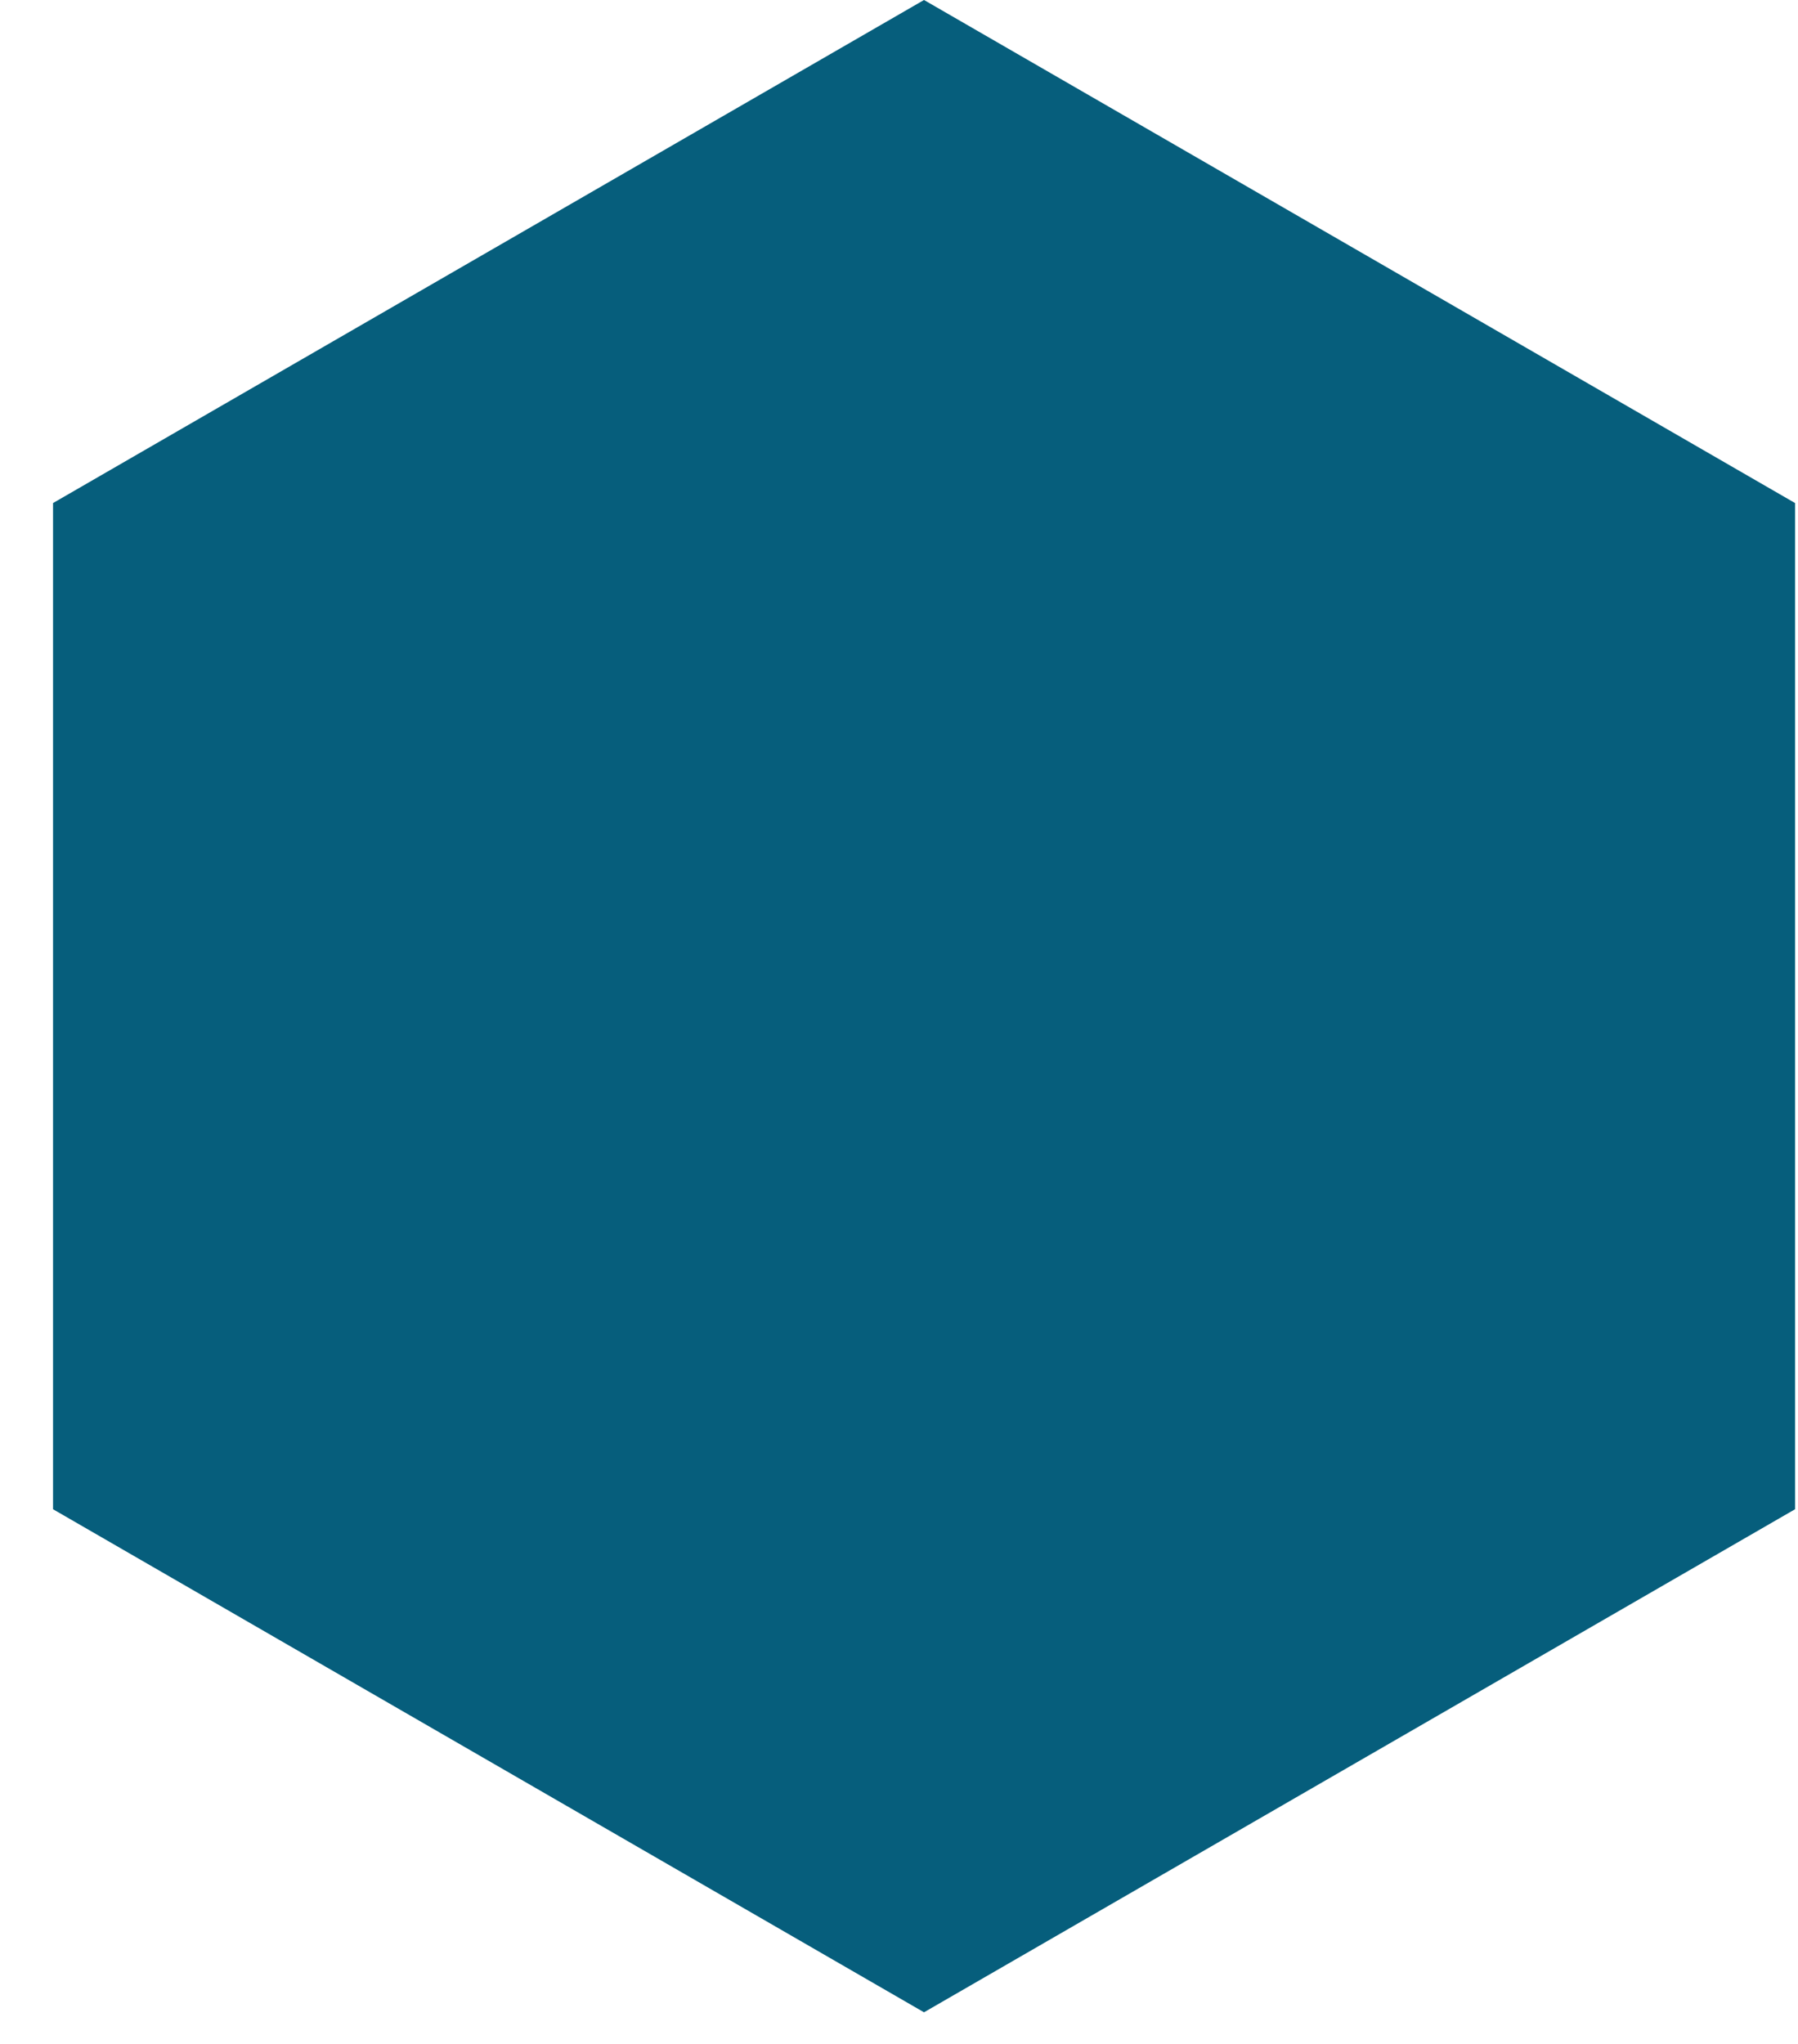 <svg width="22" height="25" viewBox="0 0 22 25" fill="none" xmlns="http://www.w3.org/2000/svg">
<path d="M11.306 0L21.964 6.153V18.46L11.306 24.613L0.649 18.46V6.153L11.306 0Z" fill="#065E7C"/>
</svg>
